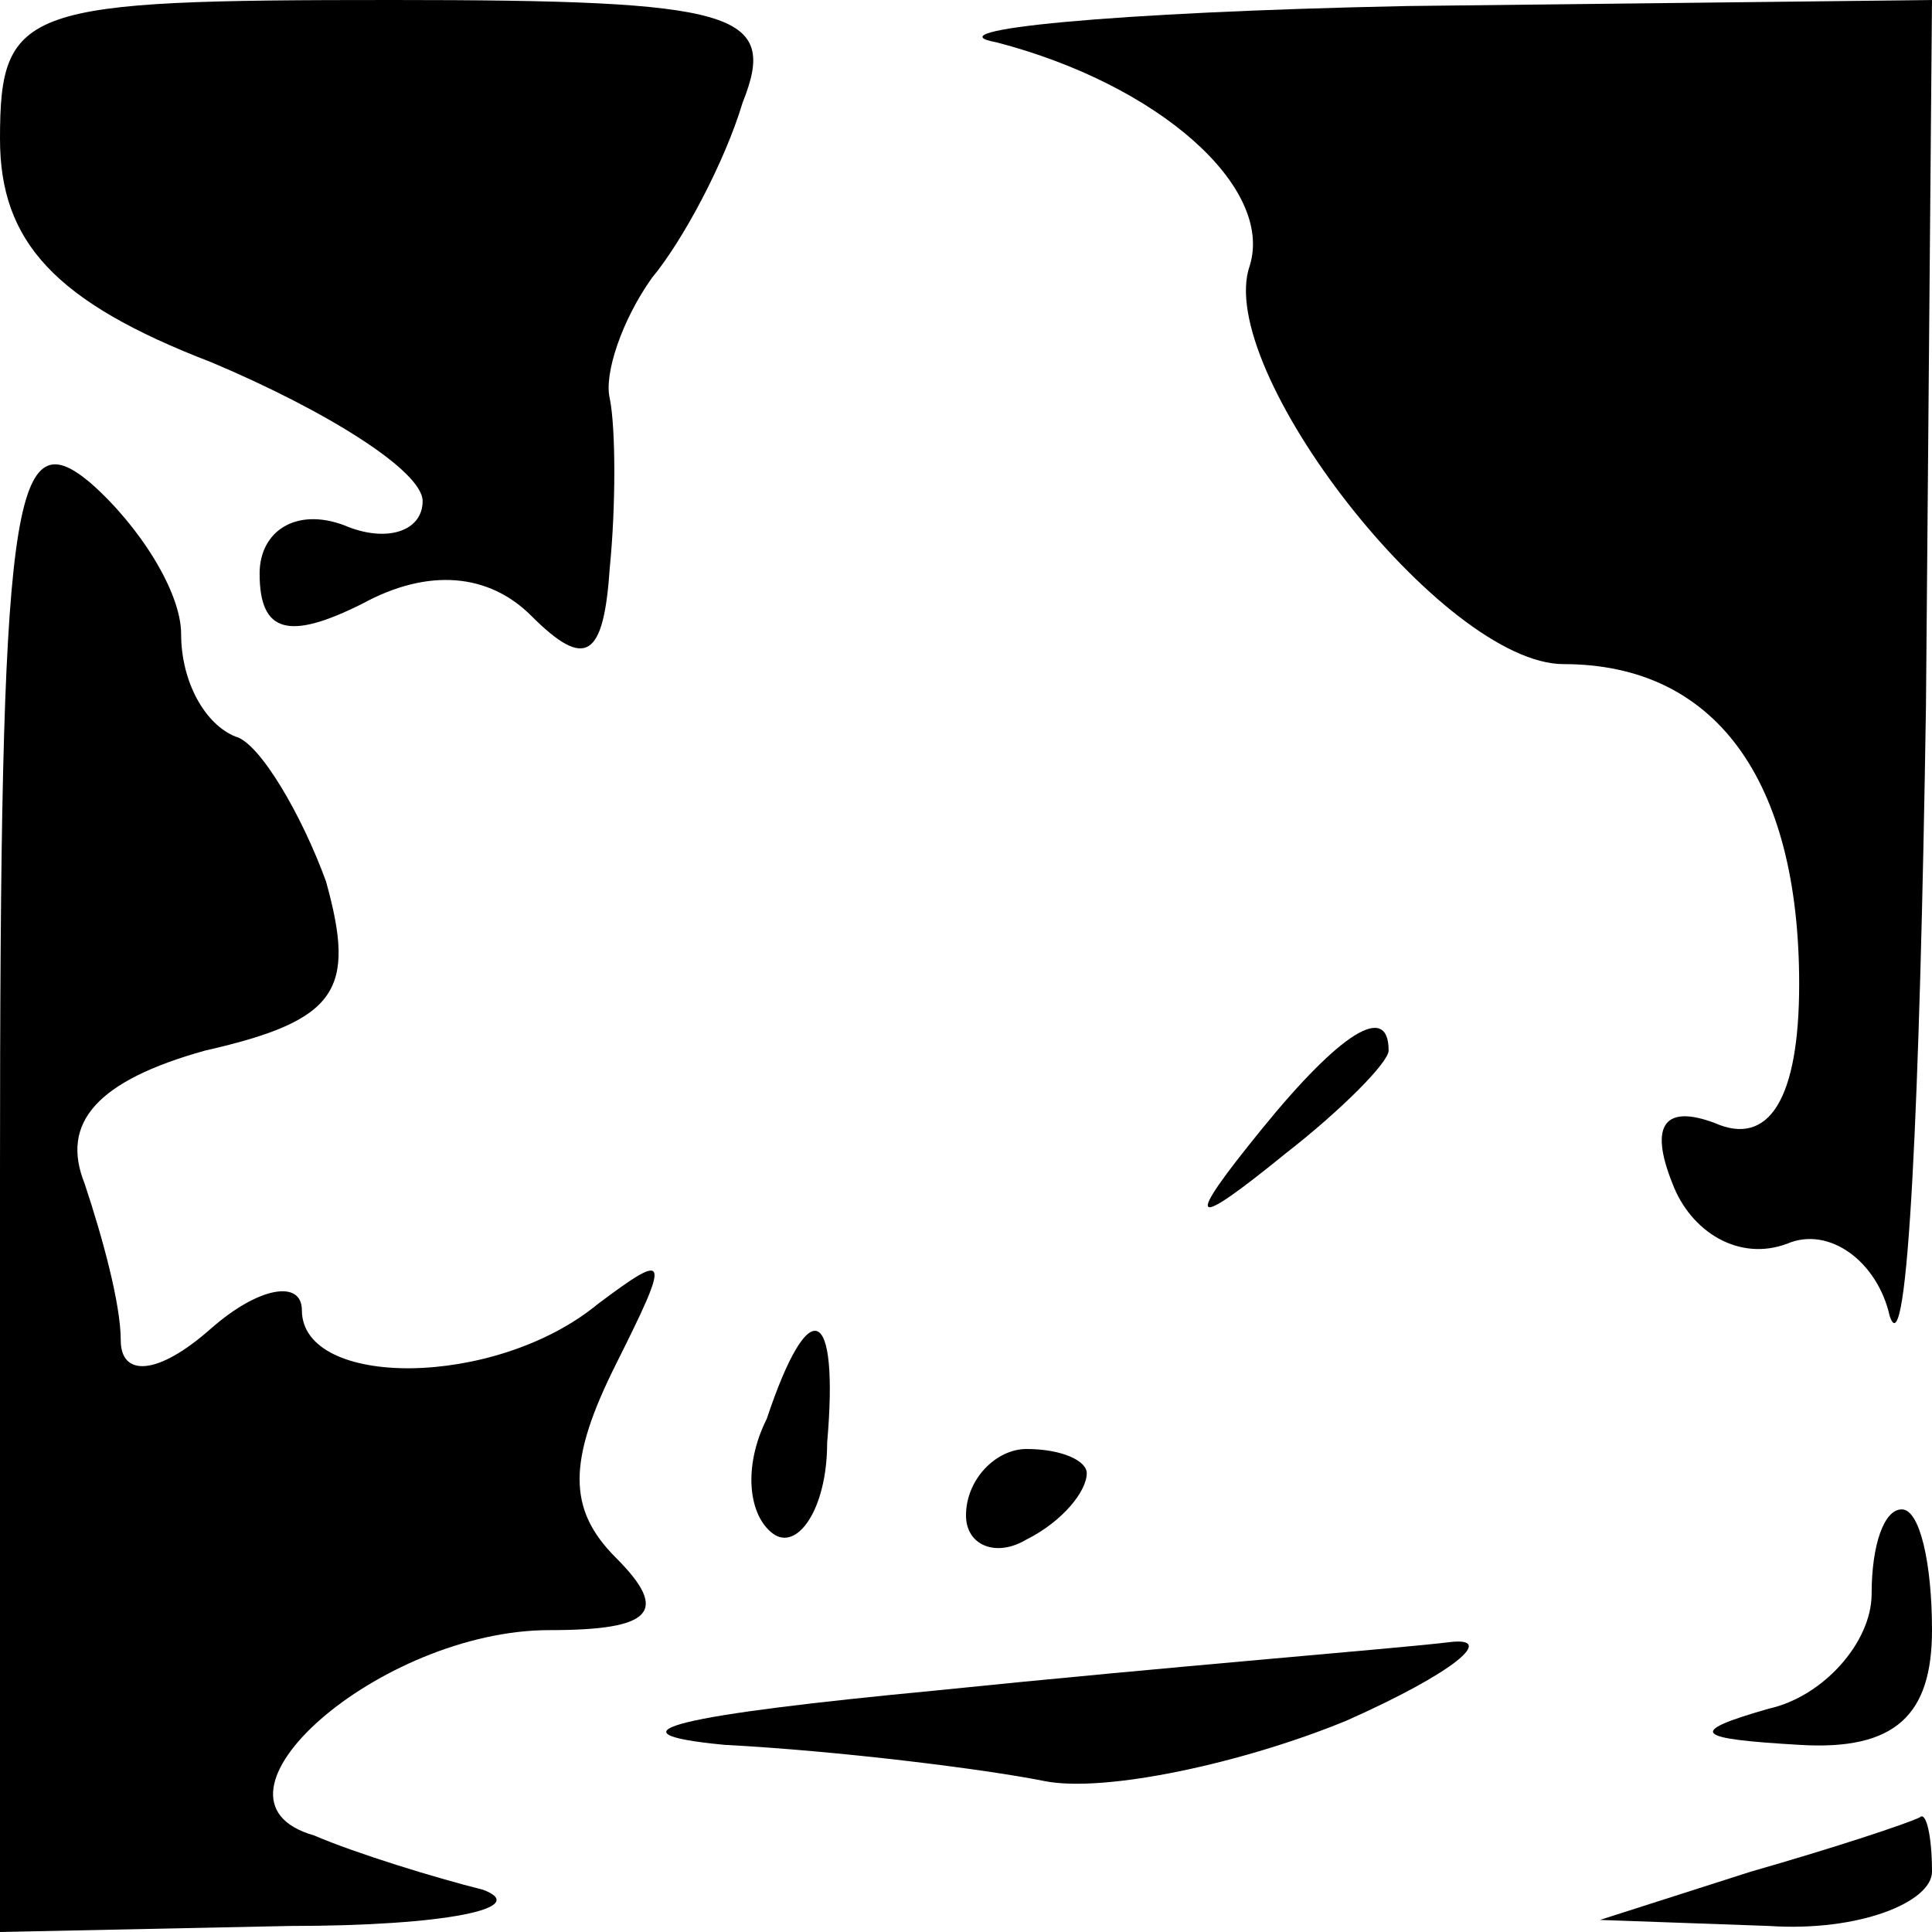 <?xml version="1.0" standalone="no"?>
<!DOCTYPE svg PUBLIC "-//W3C//DTD SVG 20010904//EN"
 "http://www.w3.org/TR/2001/REC-SVG-20010904/DTD/svg10.dtd">
<svg version="1.0" xmlns="http://www.w3.org/2000/svg"
 width="32pt" height="32pt" viewBox="0 0 32 32"
 preserveAspectRatio="xMidYMid meet">
<g transform="translate(0,32) scale(0.1,-0.1)"
fill="#000000" stroke="none">
<path fill="#000000" stroke="none" d="M0 297 c0 -17 9 -27 35 -37 19 -8 35
-18 35 -23 0 -5 -6 -7 -13 -4 -8 3 -14 -1 -14 -8 0 -10 5 -11 17 -5 11 6 21 5
28 -2 9 -9 12 -7 13 8 1 10 1 23 0 28 -1 4 2 13 7 20 5 6 12 19 15 29 6 15 -1
17 -58 17 -61 0 -65 -1 -65 -23z"/>
<path fill="#000000" stroke="none" d="M165 313 c27 -7 46 -24 42 -37 -6 -17
32 -66 52 -66 25 0 39 -19 39 -53 0 -19 -5 -27 -14 -23 -8 3 -11 0 -7 -10 3
-8 11 -13 19 -10 7 3 15 -3 17 -12 3 -9 5 36 6 101 l1 117 -87 -1 c-49 -1 -79
-4 -68 -6z"/>
<path fill="#000000" stroke="none" d="M0 126 l0 -126 48 1 c26 0 40 3 32 6
-8 2 -21 6 -28 9 -21 6 11 34 39 34 17 0 20 3 11 12 -8 8 -8 16 0 32 9 18 9
19 -3 10 -17 -14 -49 -14 -49 -1 0 5 -7 4 -15 -3 -9 -8 -15 -8 -15 -2 0 6 -3
17 -6 26 -4 10 2 17 20 22 22 5 25 10 20 28 -4 11 -11 23 -15 24 -5 2 -9 9 -9
17 0 7 -7 18 -15 25 -13 11 -15 -3 -15 -114z"/>
<path fill="#000000" stroke="none" d="M209 133 c-13 -16 -12 -17 4 -4 9 7 17
15 17 17 0 8 -8 3 -21 -13z"/>
<path fill="#000000" stroke="none" d="M127 85 c-4 -8 -3 -16 1 -19 4 -3 9 4
9 15 2 23 -3 25 -10 4z"/>
<path fill="#000000" stroke="none" d="M160 69 c0 -5 5 -7 10 -4 6 3 10 8 10
11 0 2 -4 4 -10 4 -5 0 -10 -5 -10 -11z"/>
<path fill="#000000" stroke="none" d="M310 56 c0 -8 -8 -17 -17 -19 -14 -4
-12 -5 5 -6 16 -1 22 5 22 19 0 11 -2 20 -5 20 -3 0 -5 -6 -5 -14z"/>
<path fill="#000000" stroke="none" d="M155 40 c-42 -4 -56 -7 -35 -9 19 -1
43 -4 53 -6 10 -2 33 3 50 10 18 8 25 14 17 13 -8 -1 -46 -4 -85 -8z"/>
<path fill="#000000" stroke="none" d="M290 10 l-25 -8 28 -1 c15 -1 27 4 27
9 0 6 -1 10 -2 9 -2 -1 -14 -5 -28 -9z"/>
</g>
</svg>
